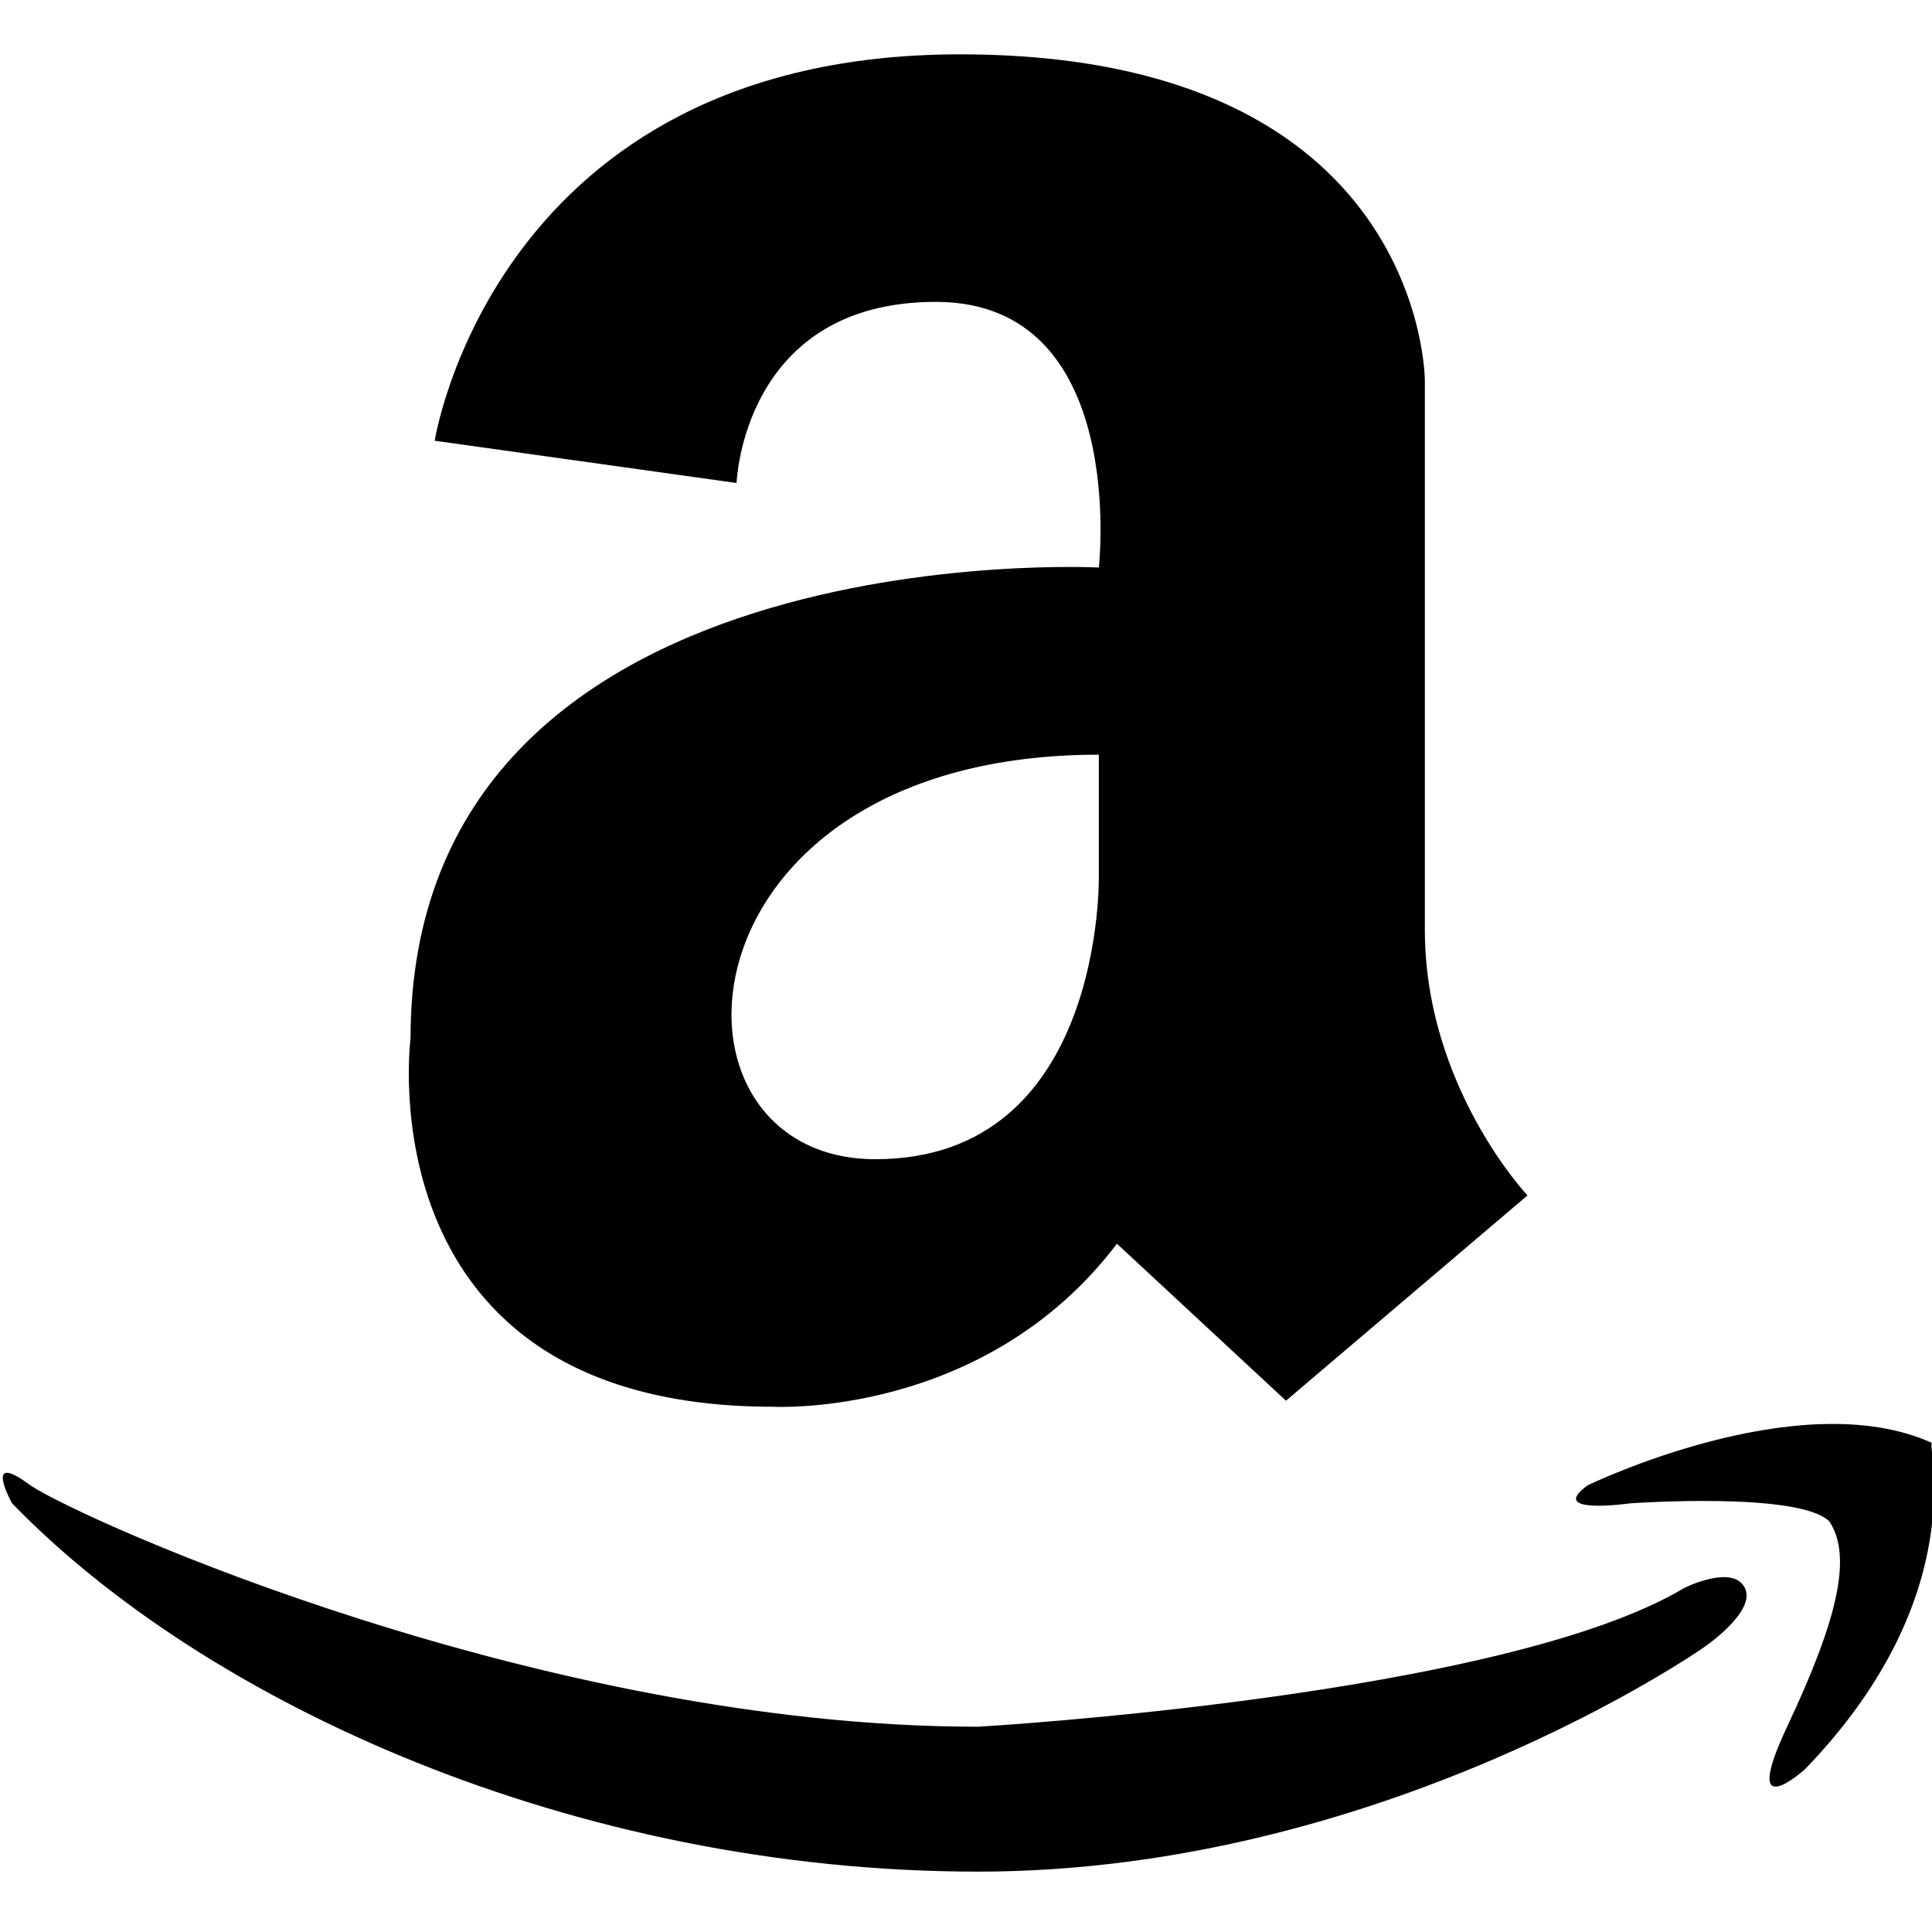 <svg xmlns="http://www.w3.org/2000/svg" width="24" height="24"><path d="M22.425 21.975s-.825.75-.225-.525.825-2.1.525-2.55c-.375-.375-2.475-.225-2.475-.225s-1.05.15-.525-.225c0 0 2.625-1.275 4.275-.525-.075 0 .525 1.875-1.575 4.05zm-8.55-6.525c-1.65 2.175-4.275 2.025-4.275 2.025-5.1 0-4.5-4.575-4.5-4.575 0-6.3 8.55-5.85 8.55-5.85s.375-3.3-2.025-3.3S9.15 6 9.15 6L5.4 5.475s.75-4.8 6.525-4.8 5.775 4.05 5.775 4.05v6.825c0 1.95 1.275 3.3 1.275 3.3l-3 2.55-2.1-1.95zm-.225-4.575v-1.5c-5.325 0-5.625 5.025-2.775 5.025s2.775-3.525 2.775-3.525zm7.275 8.85s.6-.3.75 0-.525.75-.525.75-3.975 2.775-9 2.775-9.6-2.1-12-4.575c0 0-.375-.675.225-.225.675.45 6.375 3 11.775 3 0 0 6.525-.375 8.775-1.725z"/></svg>